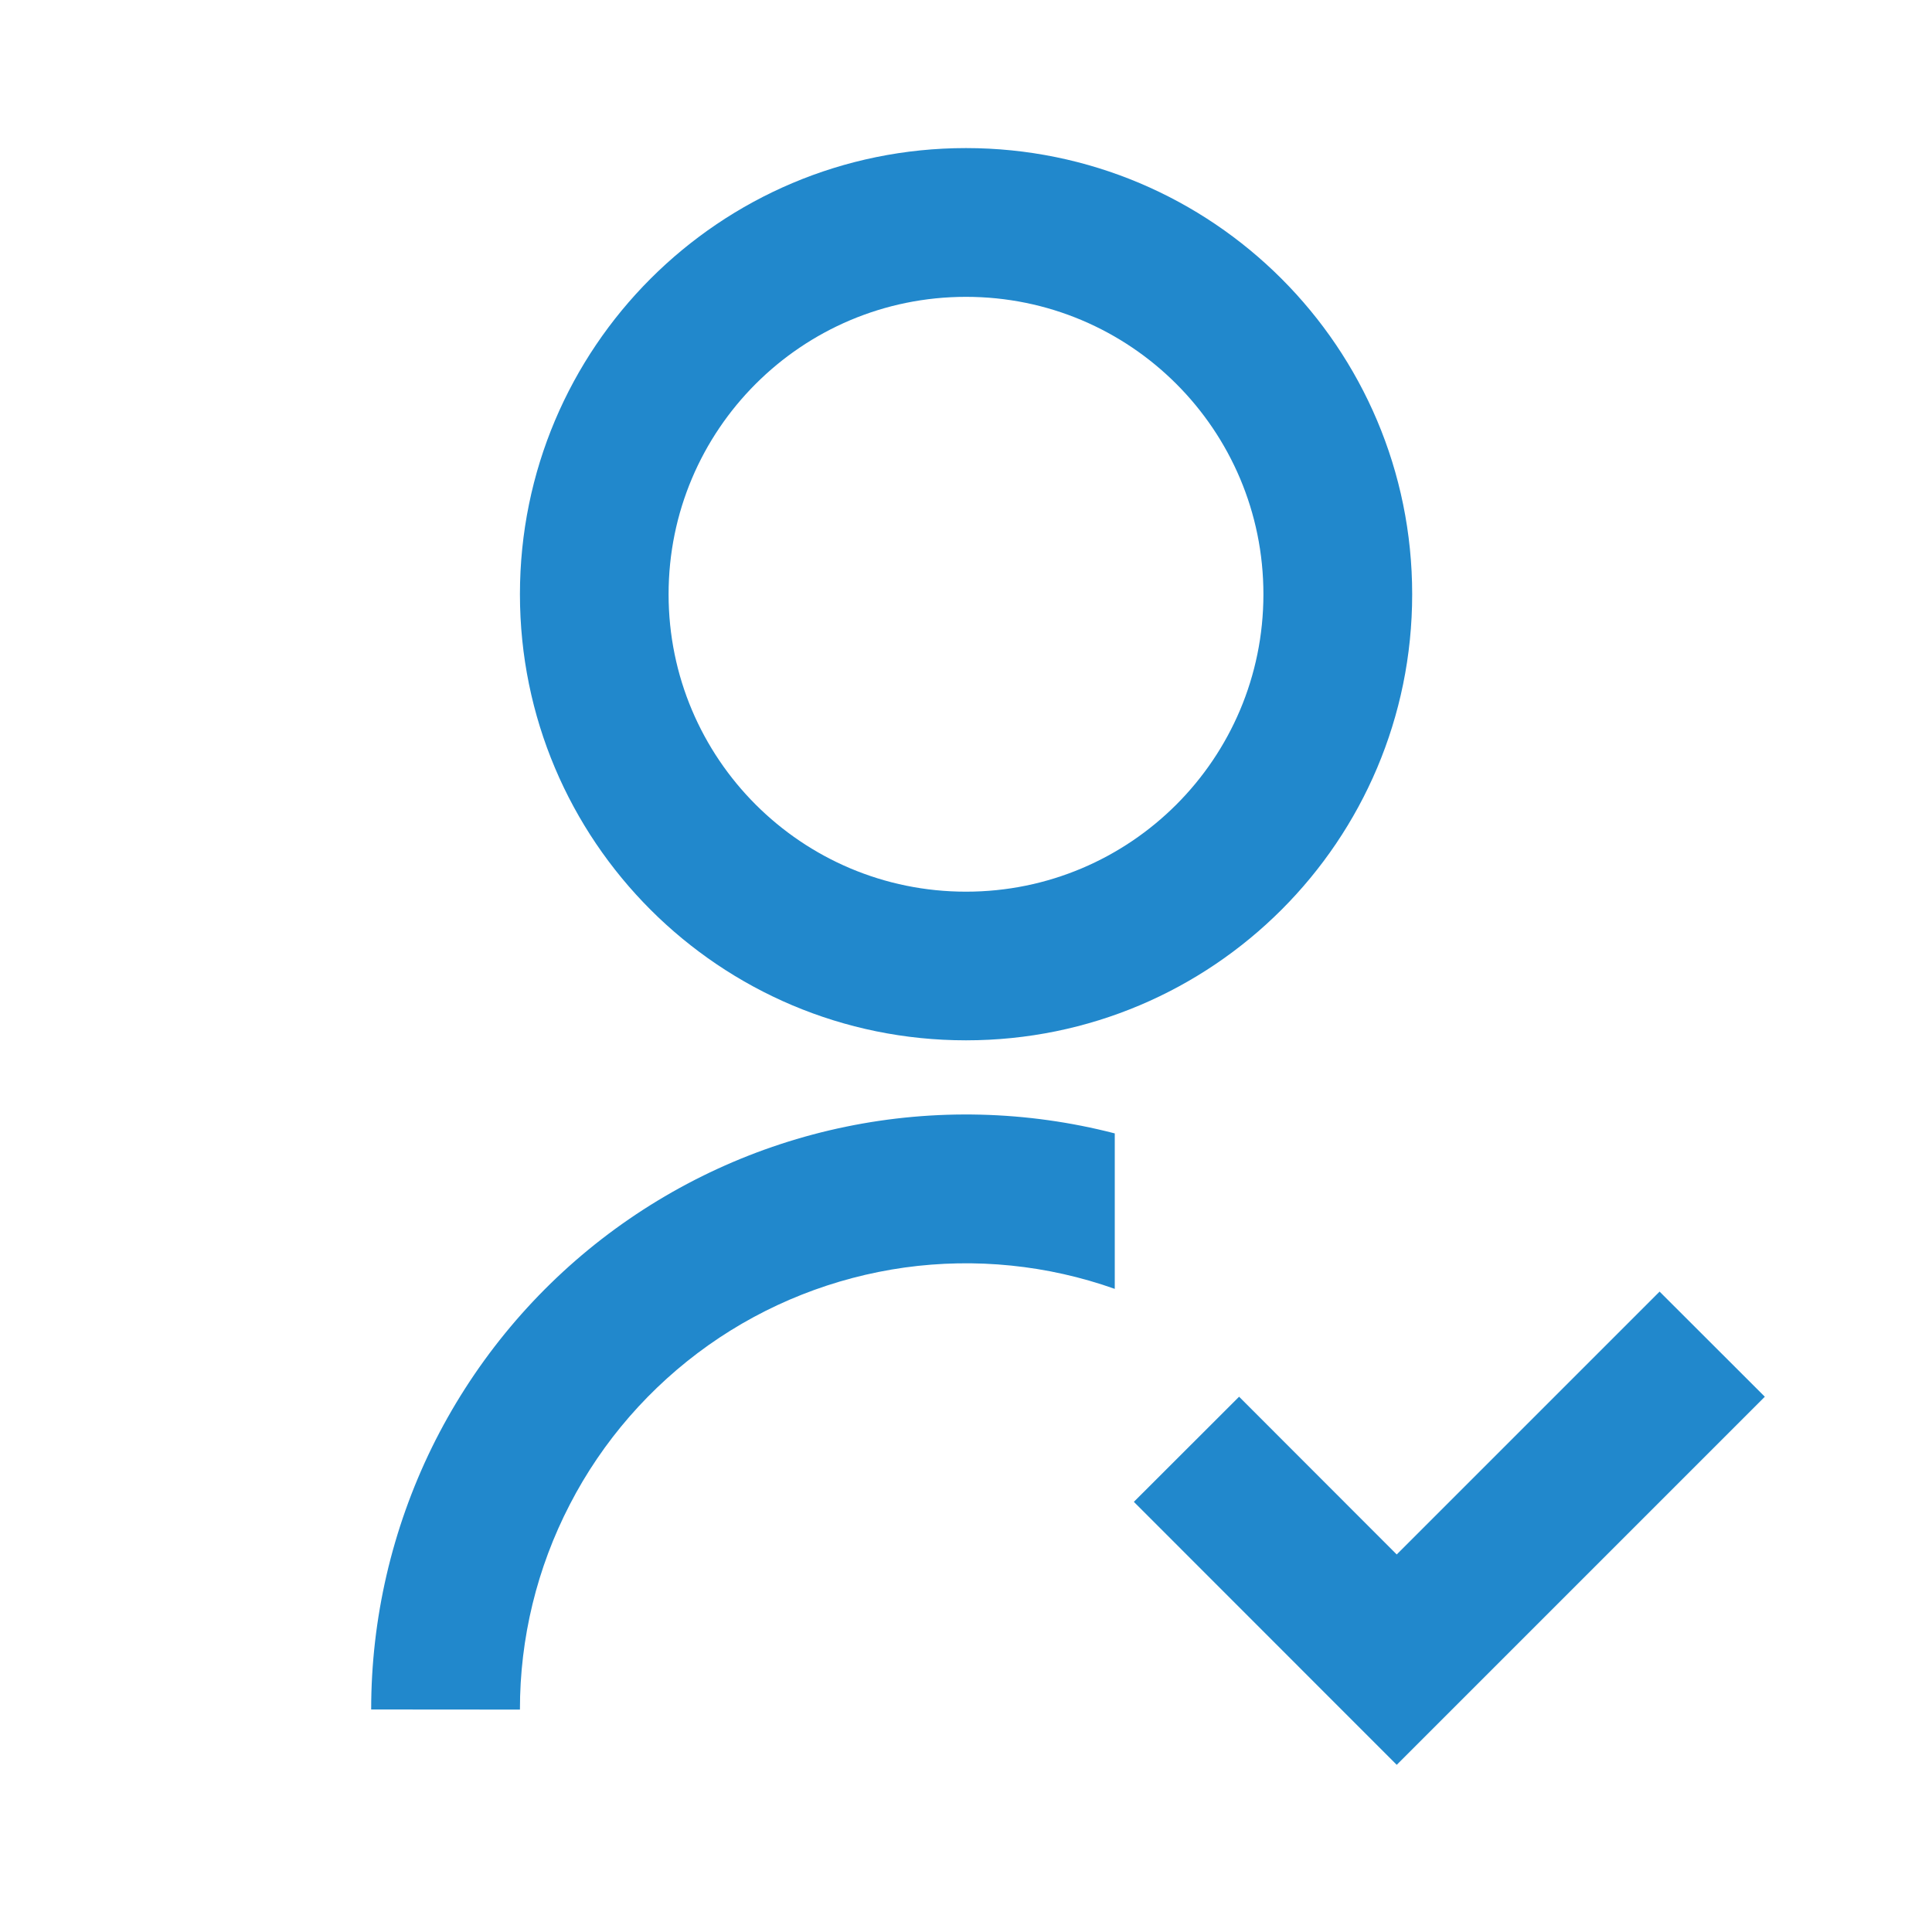<svg width="17" height="17" viewBox="0 0 17 17" fill="none" xmlns="http://www.w3.org/2000/svg">
<g clip-path="url(#clip0_116_464)">
<path d="M9.809 9.973V11.341C9.217 11.131 8.583 11.067 7.961 11.153C7.339 11.24 6.746 11.474 6.233 11.837C5.721 12.2 5.302 12.68 5.014 13.238C4.725 13.796 4.574 14.415 4.575 15.043L3.266 15.042C3.266 14.243 3.449 13.455 3.8 12.737C4.152 12.02 4.663 11.392 5.294 10.903C5.926 10.414 6.661 10.075 7.444 9.914C8.226 9.753 9.035 9.773 9.809 9.973V9.973ZM8.5 9.154C6.331 9.154 4.575 7.398 4.575 5.229C4.575 3.06 6.331 1.303 8.5 1.303C10.669 1.303 12.426 3.06 12.426 5.229C12.426 7.398 10.669 9.154 8.5 9.154ZM8.5 7.846C9.946 7.846 11.117 6.675 11.117 5.229C11.117 3.783 9.946 2.612 8.5 2.612C7.054 2.612 5.883 3.783 5.883 5.229C5.883 6.675 7.054 7.846 8.5 7.846ZM12.29 13.678L14.603 11.365L15.529 12.29L12.29 15.529L9.977 13.215L10.903 12.29L12.29 13.678H12.29Z" fill="#2188CC"/>
</g>
<defs>
<clipPath id="clip0_116_464">
<rect width="15.702" height="15.702" fill="white" transform="translate(0.649 0.649)"/>
</clipPath>
</defs>
</svg>
